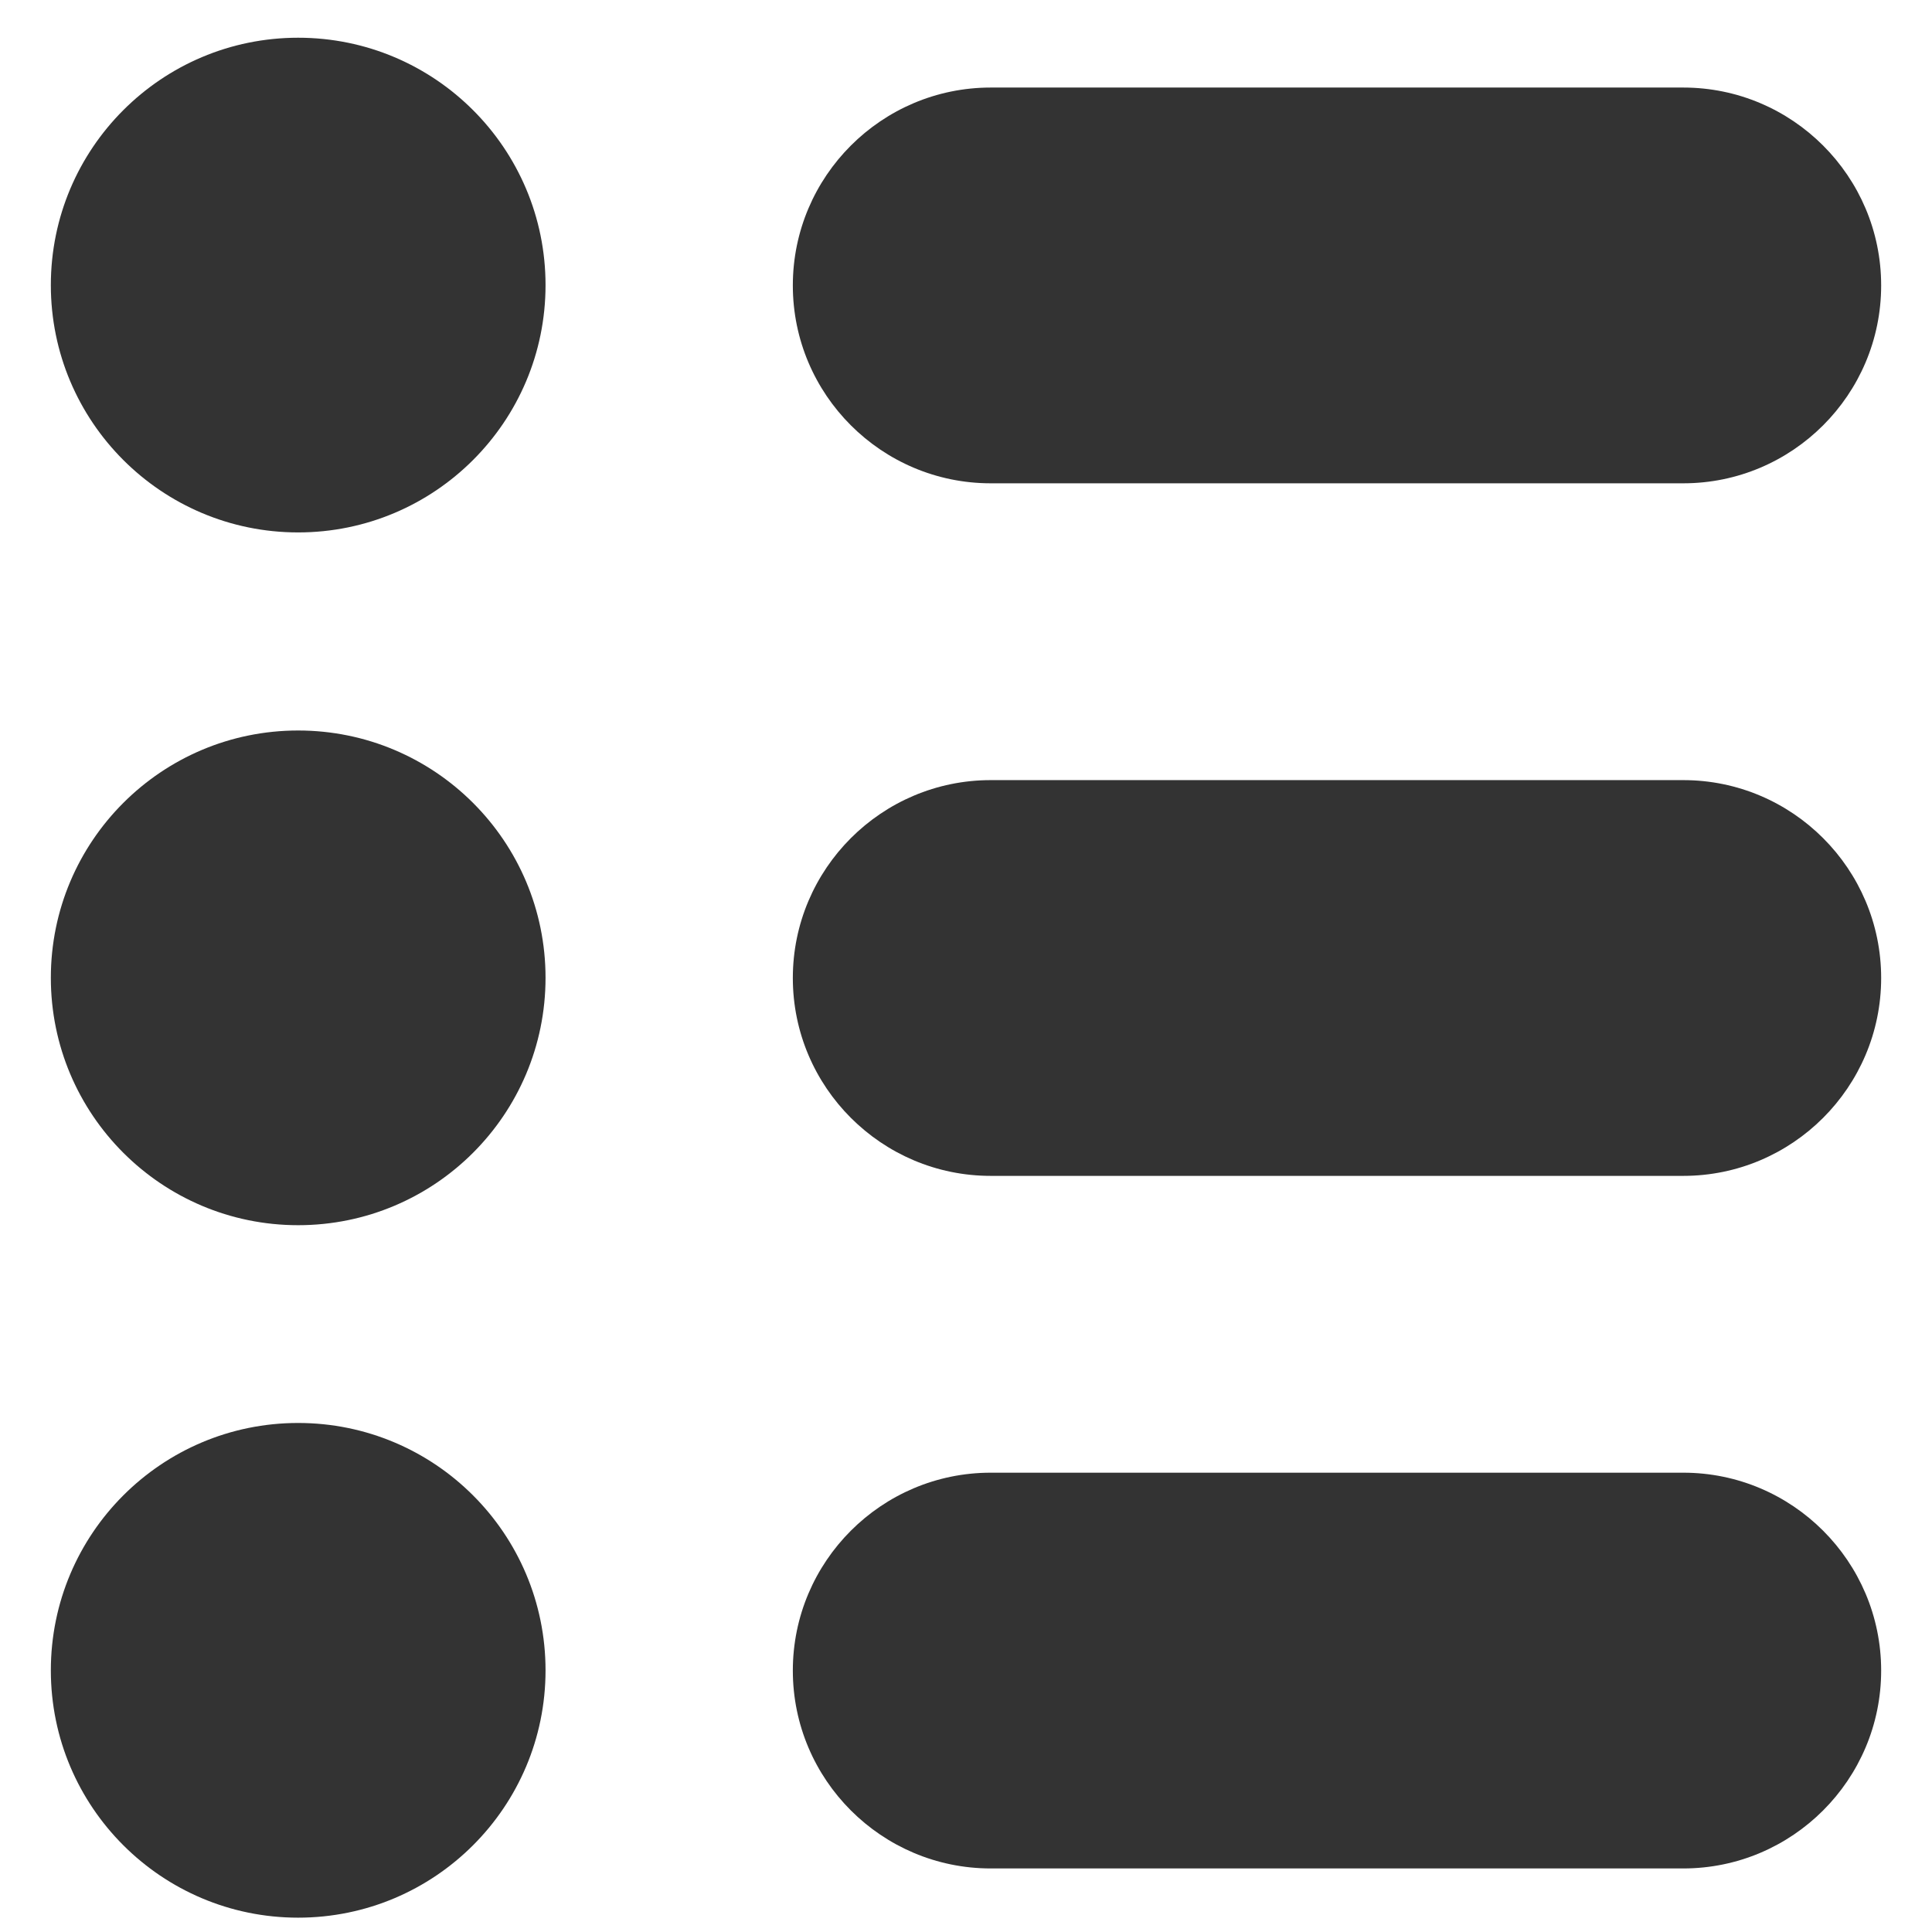 <svg width="19" height="19" viewBox="0 0 19 19" fill="none" xmlns="http://www.w3.org/2000/svg">
<path d="M16.554 14.483H9.743C8.67 14.483 7.797 15.356 7.797 16.429C7.797 17.502 8.67 18.375 9.743 18.375H16.554C17.627 18.375 18.5 17.502 18.5 16.429C18.5 15.356 17.627 14.483 16.554 14.483ZM16.554 7.672H9.743C8.67 7.672 7.797 8.545 7.797 9.618C7.797 10.691 8.67 11.564 9.743 11.564H16.554C17.627 11.564 18.5 10.691 18.5 9.618C18.5 8.545 17.627 7.672 16.554 7.672ZM16.554 0.861H9.743C8.67 0.861 7.797 1.734 7.797 2.807C7.797 3.881 8.67 4.753 9.743 4.753H16.554C17.627 4.753 18.5 3.881 18.5 2.807C18.5 1.734 17.627 0.861 16.554 0.861Z" fill="#333333"/>
<path d="M2.932 18.859C4.276 18.859 5.365 17.77 5.365 16.427C5.365 15.083 4.276 13.994 2.932 13.994C1.589 13.994 0.5 15.083 0.5 16.427C0.5 17.77 1.589 18.859 2.932 18.859Z" fill="#333333"/>
<path d="M2.932 12.049C4.276 12.049 5.365 10.96 5.365 9.616C5.365 8.273 4.276 7.184 2.932 7.184C1.589 7.184 0.5 8.273 0.5 9.616C0.5 10.96 1.589 12.049 2.932 12.049Z" fill="#333333"/>
<path d="M2.932 5.236C4.276 5.236 5.365 4.147 5.365 2.804C5.365 1.46 4.276 0.371 2.932 0.371C1.589 0.371 0.5 1.46 0.5 2.804C0.5 4.147 1.589 5.236 2.932 5.236Z" fill="#333333"/>
</svg>

